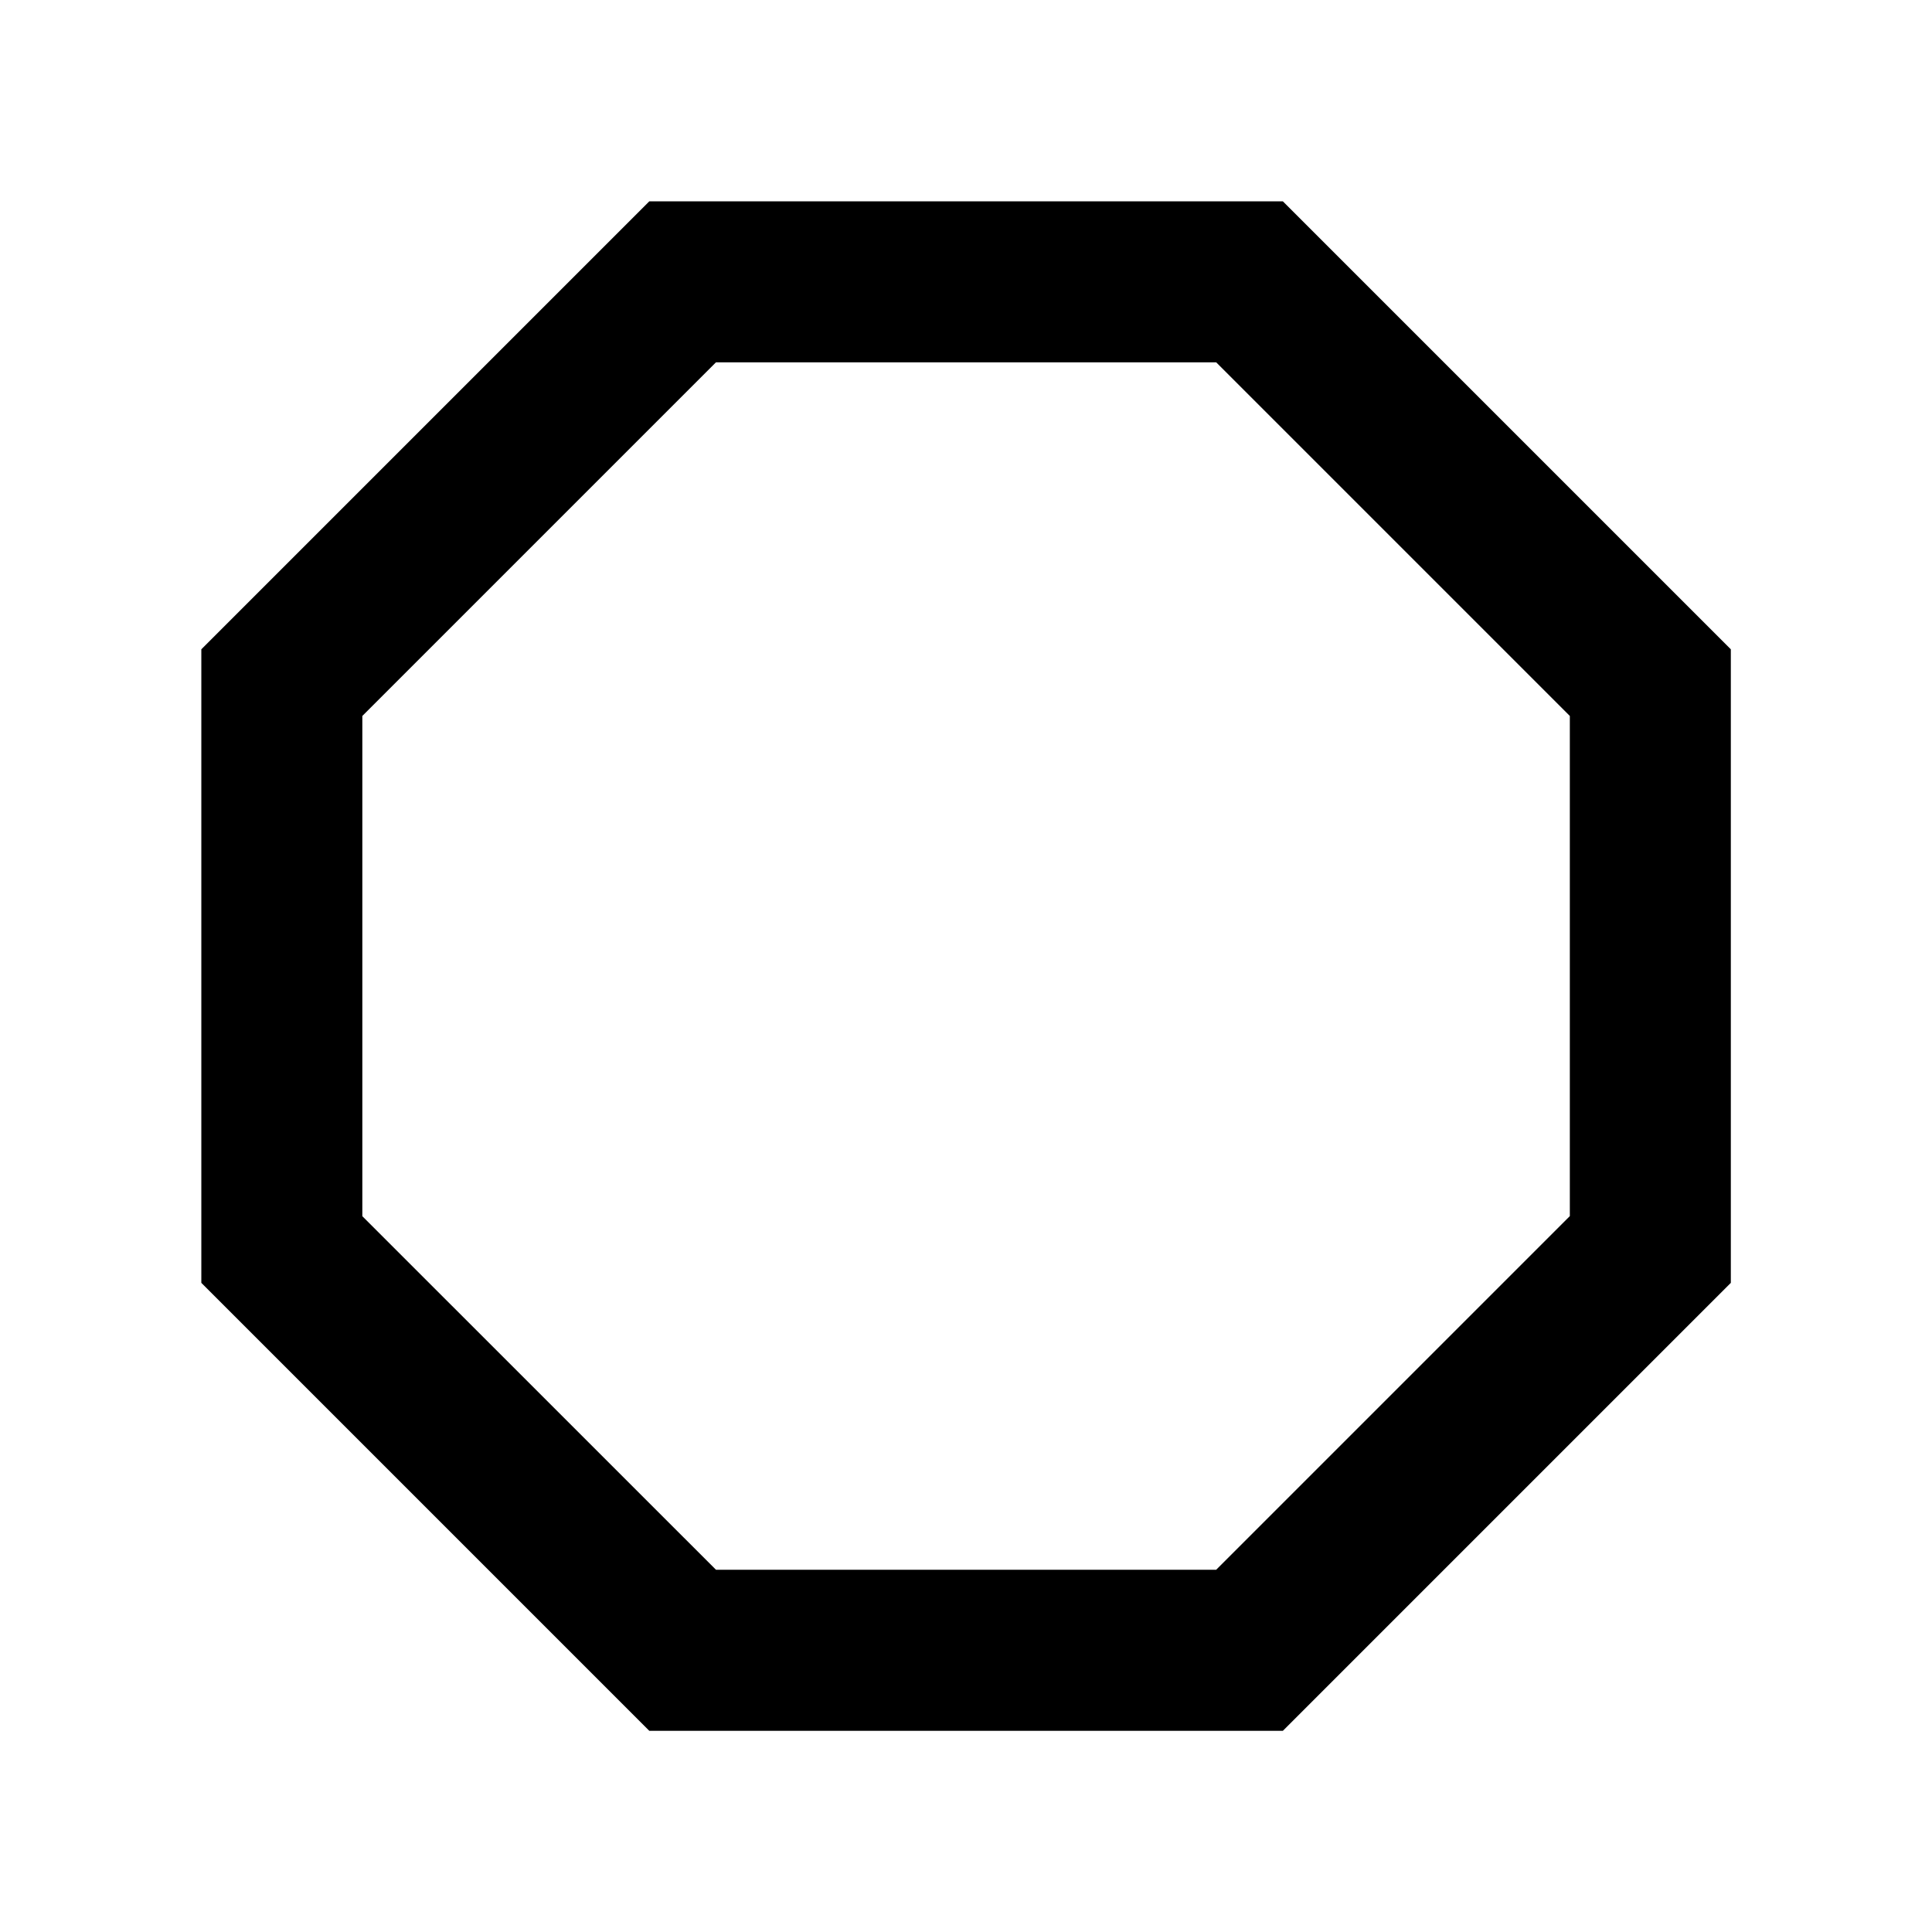 <svg xmlns="http://www.w3.org/2000/svg" width="3em" height="3em" viewBox="0 0 24 24"><path fill="currentColor" d="m15.936 2.501l5.565 5.565v7.87l-5.565 5.565h-7.87l-5.565-5.565v-7.87l5.565-5.565zm-.828 2H8.894L4.501 8.894v6.214L8.894 19.5h6.214l4.393-4.393V8.894z"/></svg>